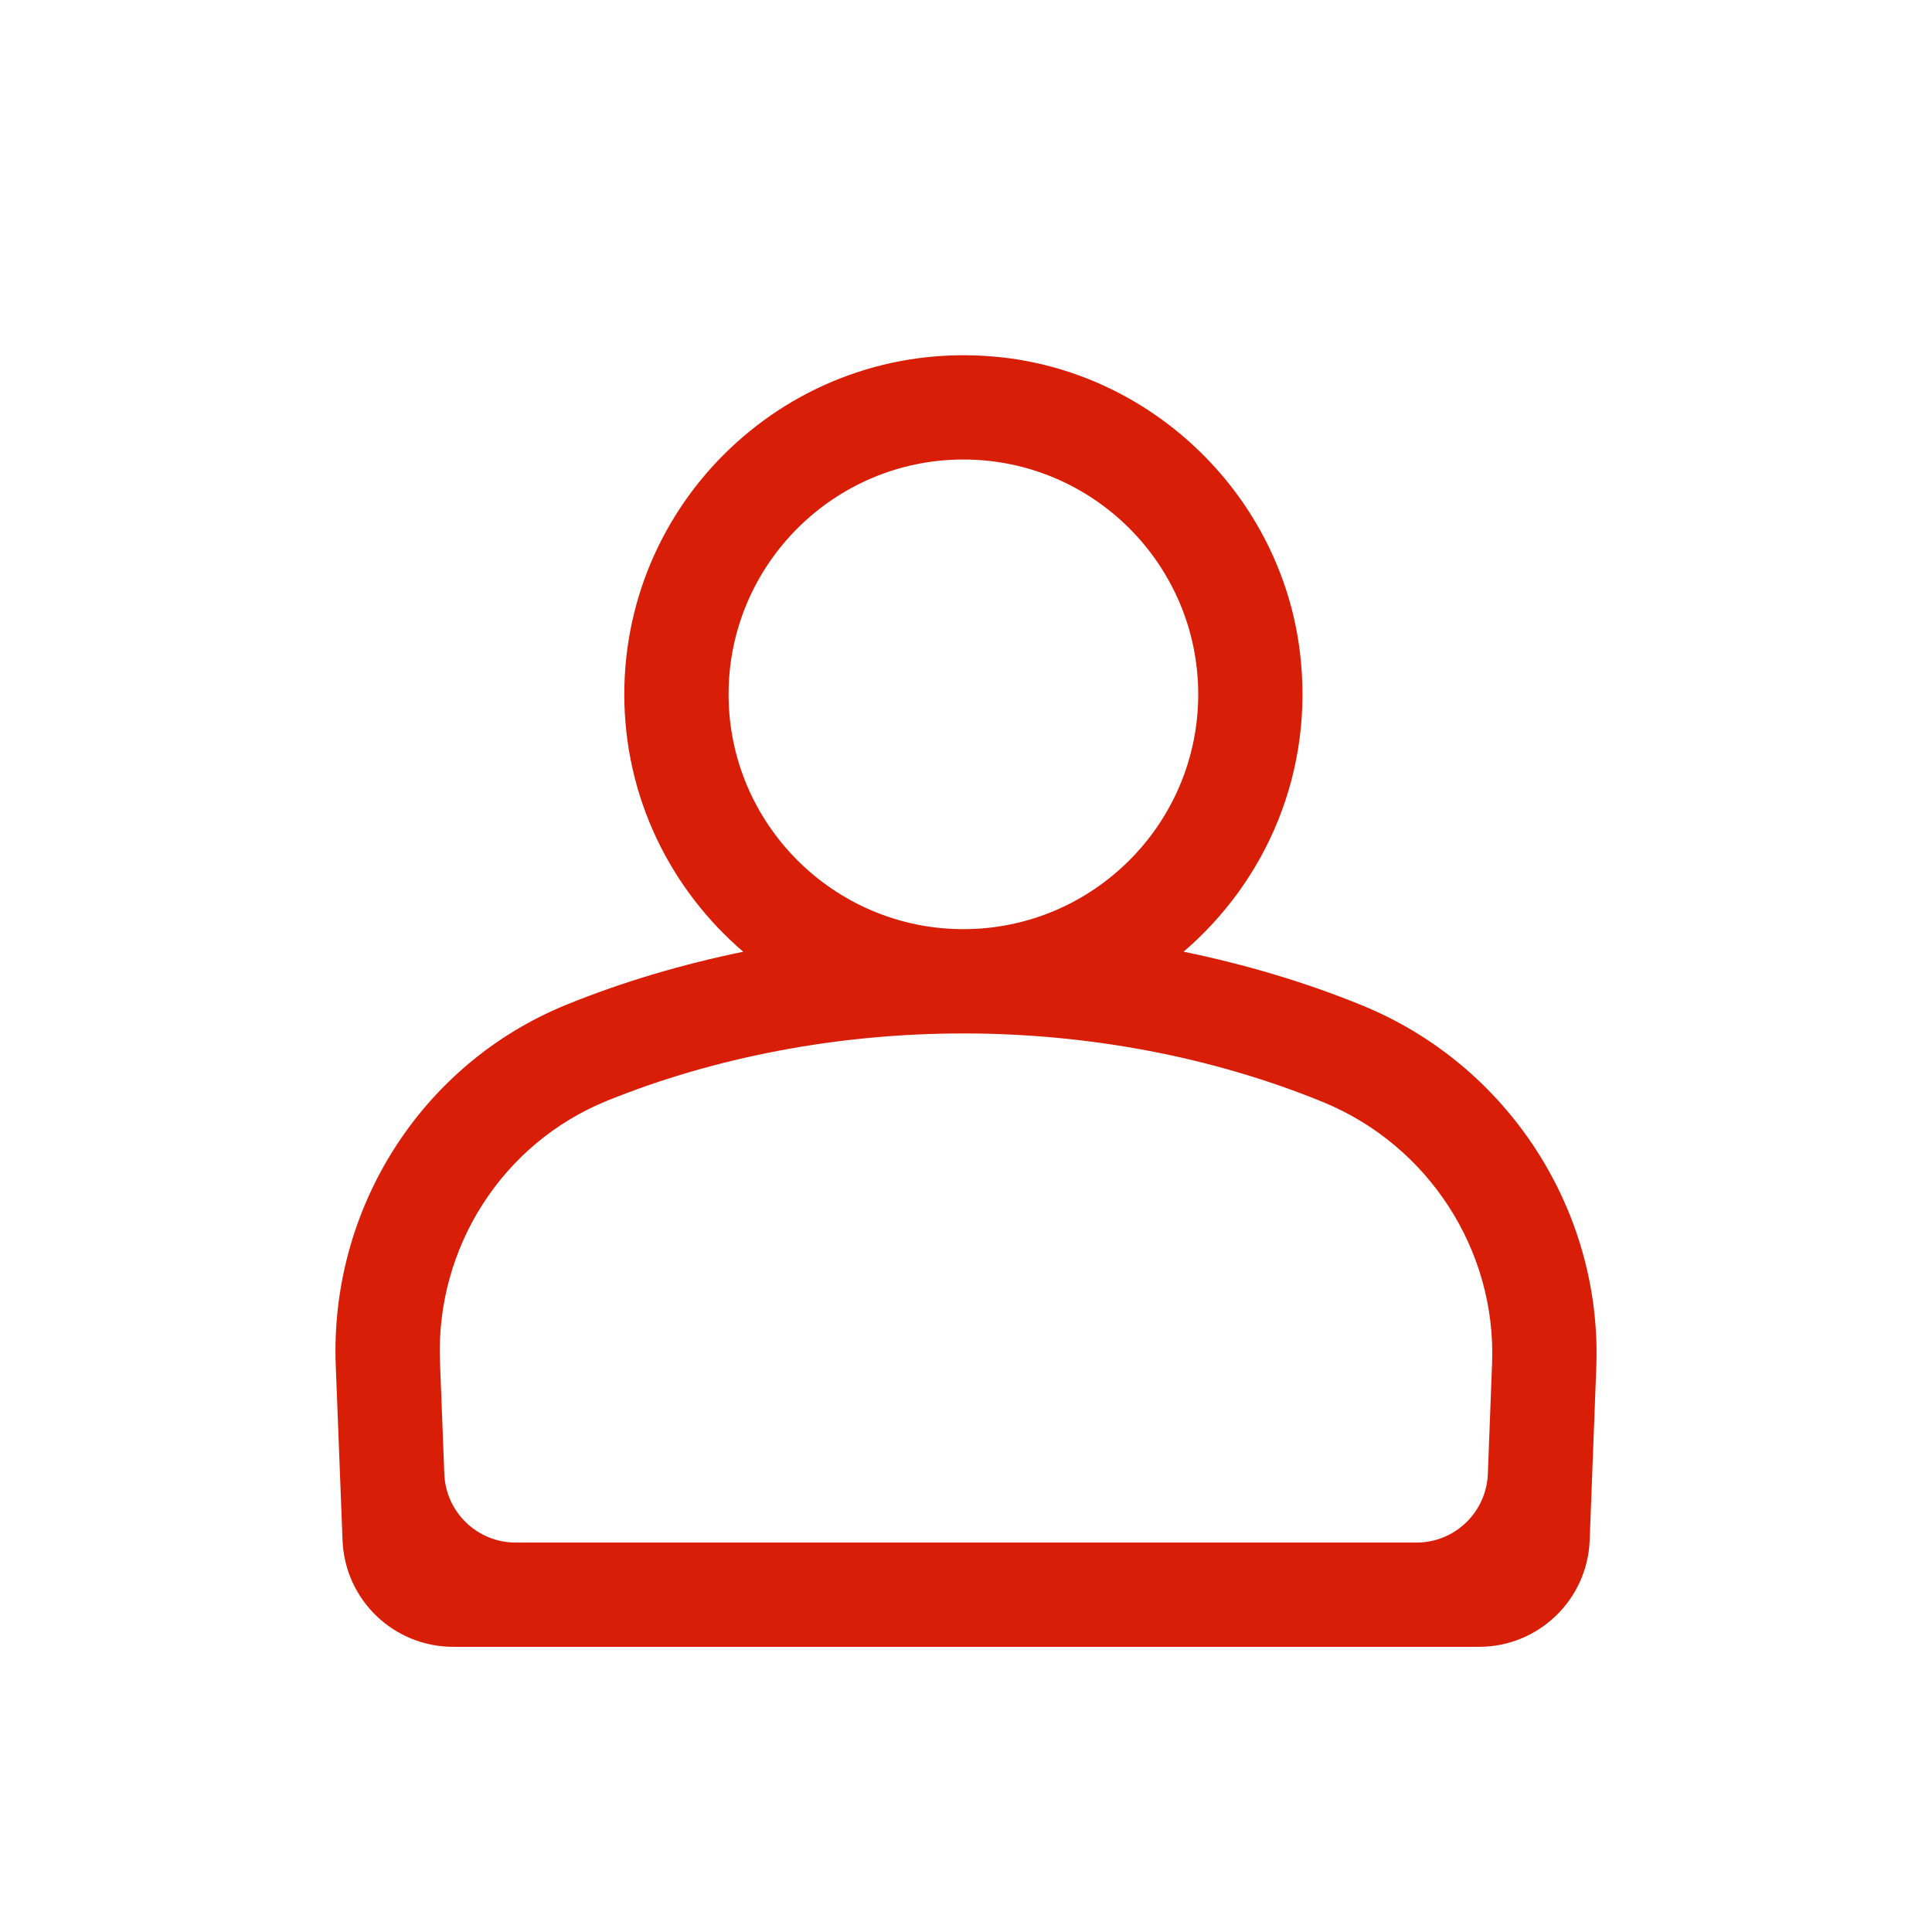 <?xml version="1.0" standalone="no"?><!DOCTYPE svg PUBLIC "-//W3C//DTD SVG 1.1//EN" "http://www.w3.org/Graphics/SVG/1.1/DTD/svg11.dtd"><svg t="1585226733313" class="icon" viewBox="0 0 1024 1024" version="1.1" xmlns="http://www.w3.org/2000/svg" p-id="6932" xmlns:xlink="http://www.w3.org/1999/xlink" width="200" height="200"><defs><style type="text/css"></style></defs><path d="M722.08 532.93c-30.02-12.28-61.9-21.75-94.76-28.51 43.81-37.53 69.52-95.61 61.6-159.25-10.11-81.34-76.21-146.6-157.66-155.73-108.3-12.14-200.37 72.67-200.37 178.57 0 54.57 24.53 103.44 63.04 136.43-32.5 6.69-64.05 16-93.74 28.09-76.93 31.33-125.45 108.17-122.23 191.17l3.6 92.75c1.22 31.5 27.11 56.4 58.64 56.4h543.72c31.53 0 57.43-24.92 58.64-56.44l3.51-91.71c3.16-83.05-46.66-160.12-123.99-191.77zM386.16 368.01c0-68.63 55.83-124.46 124.46-124.46s124.46 55.83 124.46 124.46c0 68.62-55.83 124.46-124.46 124.46s-124.46-55.83-124.46-124.46z m364.61 449.58H273.31c-20.33 0-37.02-16.06-37.81-36.37l-2.31-59.65c-2.33-60.09 32.92-115.63 88.67-138.19 57.63-23.31 122.94-35.64 188.76-35.64 66.54 0 132.42 12.57 190.53 36.35 55.93 22.89 91.97 78.55 89.68 138.51l-2.24 58.61c-0.79 20.31-17.48 36.38-37.82 36.38z" p-id="6933" fill="#d81e06"></path></svg>